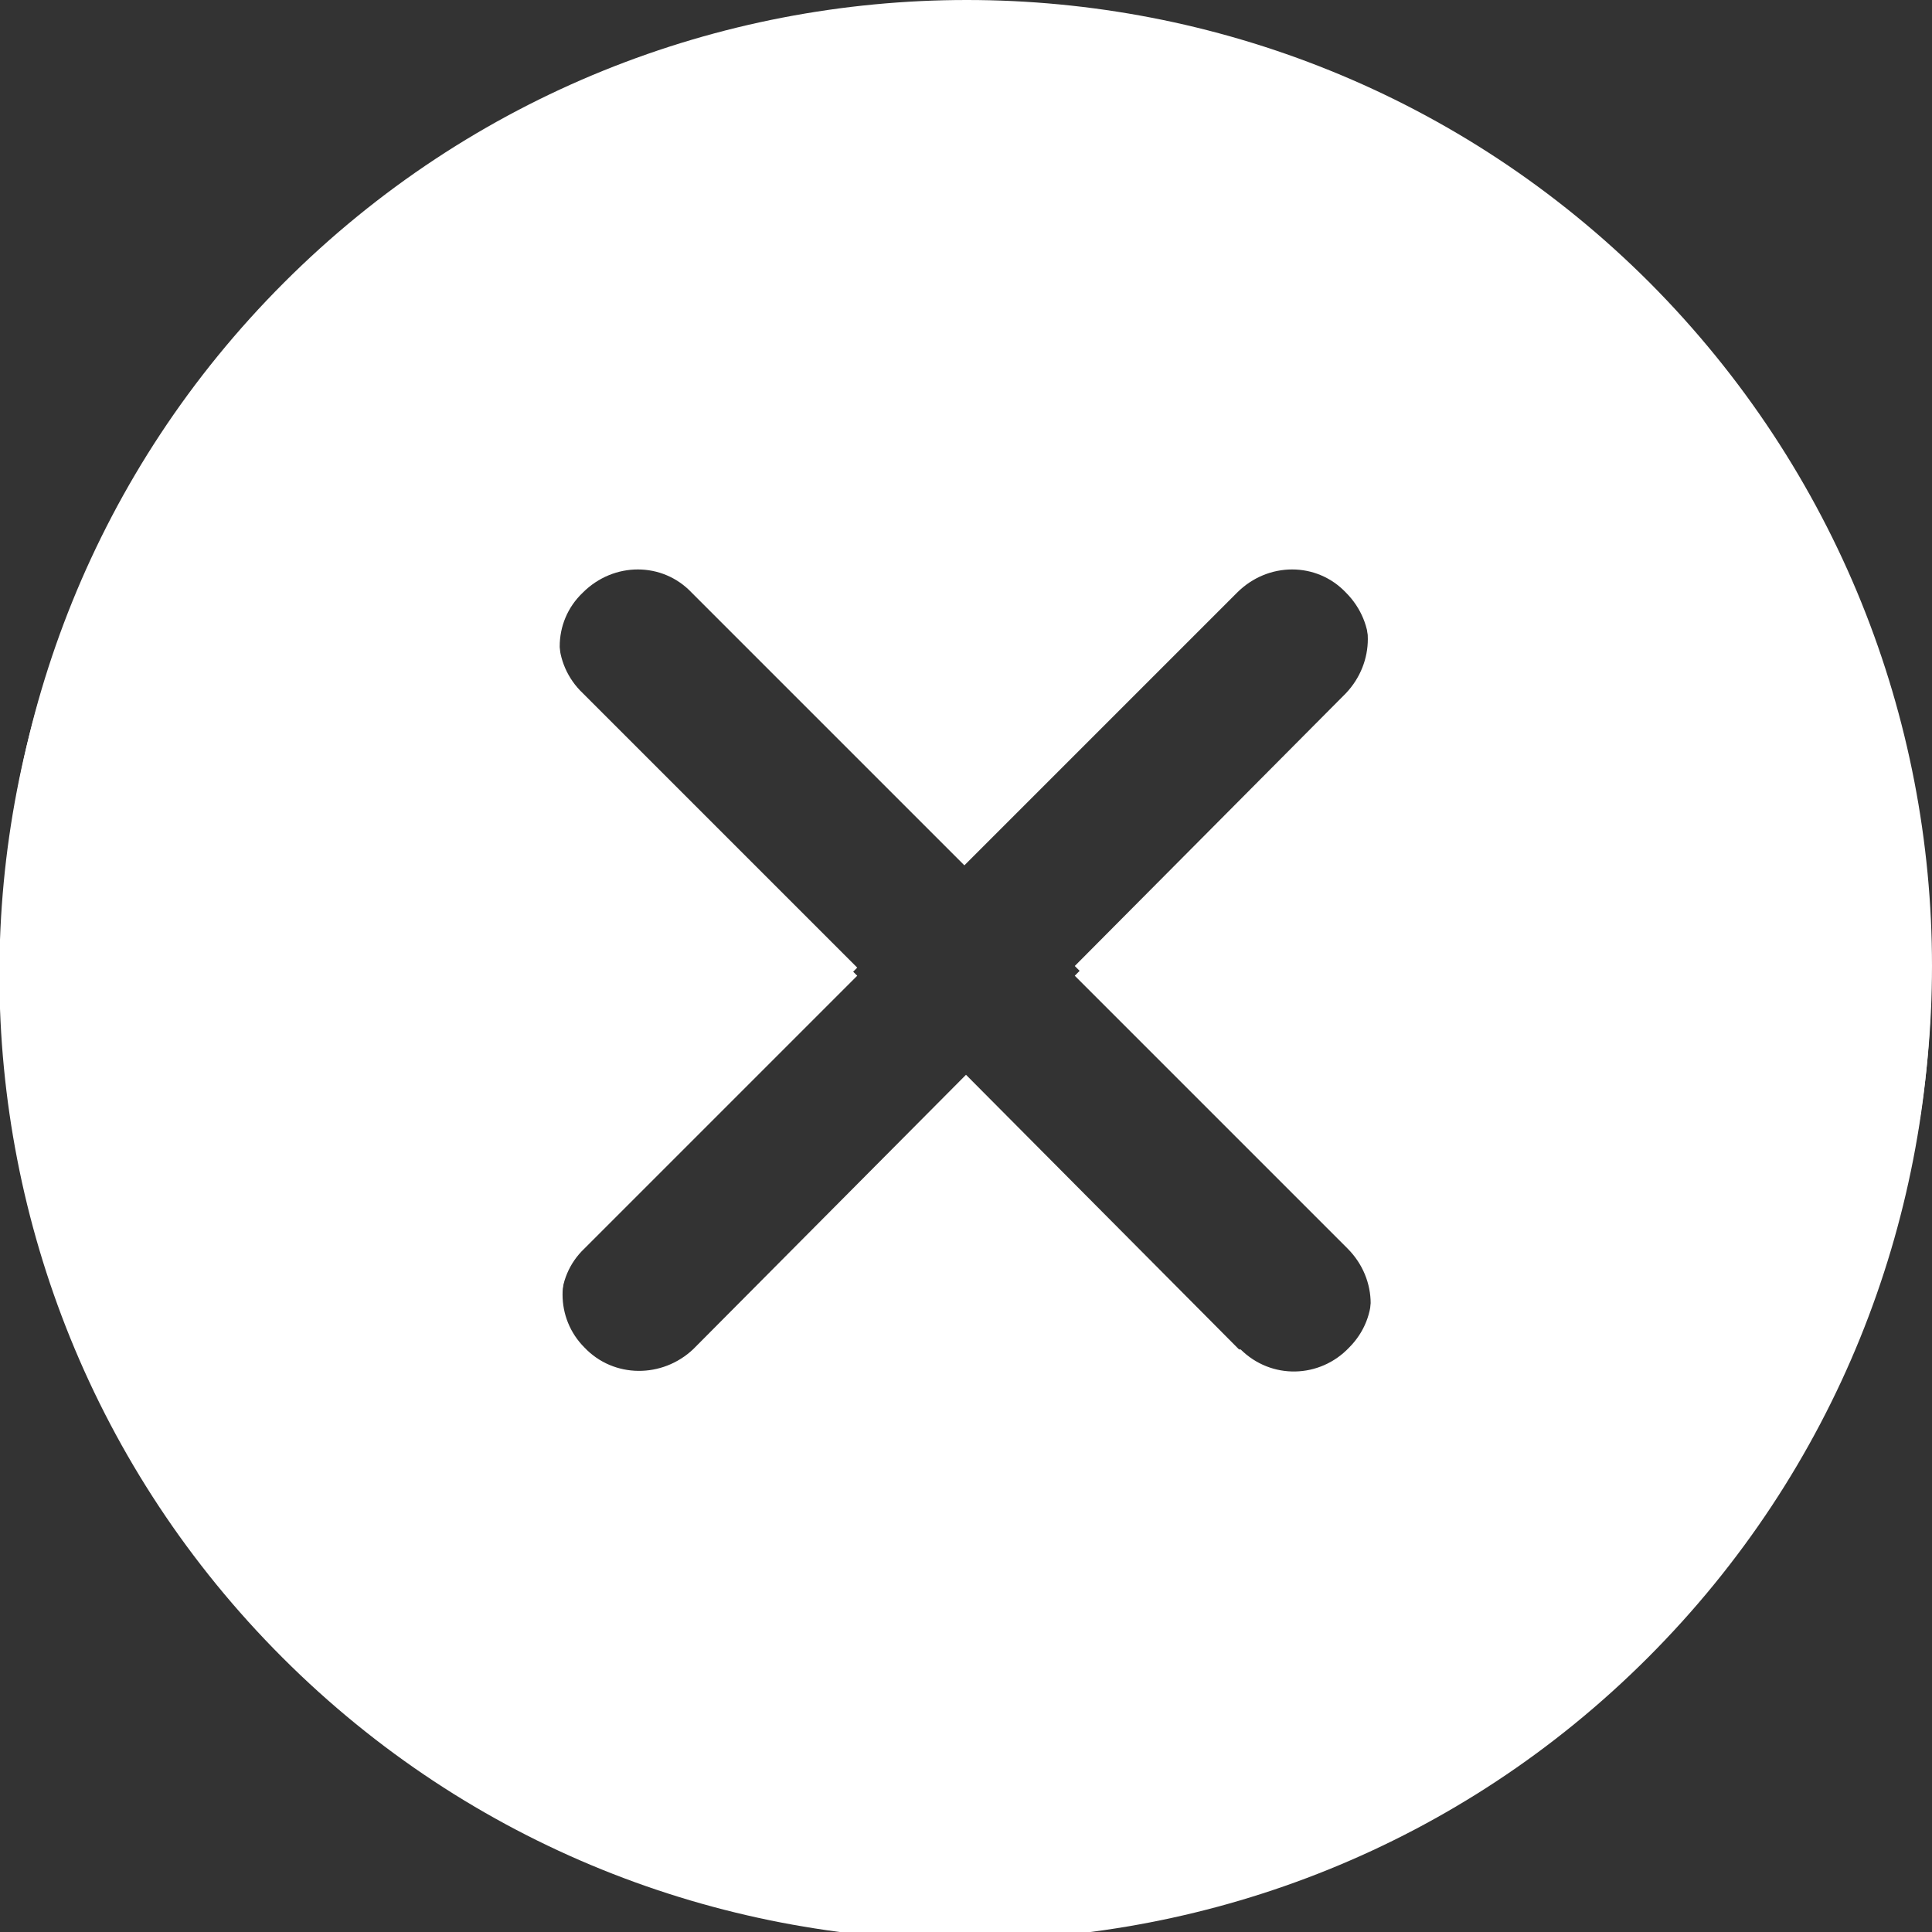 <?xml version="1.0" encoding="utf-8"?>
<!-- Generator: Adobe Illustrator 21.0.0, SVG Export Plug-In . SVG Version: 6.00 Build 0)  -->
<svg version="1.1" id="Layer_1" xmlns="http://www.w3.org/2000/svg" xmlns:xlink="http://www.w3.org/1999/xlink" x="0px" y="0px"
	 viewBox="0 0 119 119" style="enable-background:new 0 0 119 119;" xml:space="preserve">
<rect x="0" y="0" width="119" height="119" fill="#333333" stroke="none"/>
<style type="text/css">
	.st0{fill:#FFFFFF;}
	.st1{fill:none;}
</style>
<title>icon-delete</title>
<path class="st0" d="M76.3,83.6L59.5,66.8L42.7,83.6c-1.9,1.9-4.9,1.9-6.7,0c0,0,0,0,0,0c-1.9-1.9-1.9-4.9,0-6.7c0,0,0,0,0,0
	l16.8-16.8L35.9,43.2c-1.9-1.9-1.9-4.9,0-6.7c0,0,0,0,0,0c1.9-1.9,4.9-1.9,6.7,0c0,0,0,0,0,0l16.8,16.8l16.8-16.8
	c1.9-1.9,4.9-1.9,6.7,0c0,0,0,0,0,0c1.9,1.9,1.9,4.9,0,6.7c0,0,0,0,0,0L66.2,60.1l16.8,16.8c1.9,1.9,1.9,4.9,0,6.7c0,0,0,0,0,0
	C81.2,85.5,78.2,85.5,76.3,83.6C76.3,83.6,76.3,83.6,76.3,83.6z M101.6,18C78.3-5.2,40.7-5.2,17.4,18s-23.2,60.9,0,84.1
	s60.9,23.2,84.1,0S124.8,41.2,101.6,18z"/>
<path class="st0" d="M76.3,83.1L59.5,66.2L42.7,83.1c-1.9,1.8-4.9,1.8-6.7-0.1c-1.8-1.8-1.8-4.7,0-6.6l16.8-16.8L35.9,42.7
	c-1.9-1.8-2-4.8-0.1-6.7s4.8-2,6.7-0.1c0.1,0,0.1,0.1,0.1,0.1l16.8,16.8l16.8-16.8c1.9-1.8,4.9-1.8,6.7,0.1c1.8,1.8,1.8,4.7,0,6.6
	L66.2,59.5l16.8,16.8c1.9,1.8,2,4.8,0.1,6.7c-1.8,1.9-4.8,2-6.7,0.1C76.4,83.2,76.4,83.1,76.3,83.1z M101.6,17.4
	c-23.2-23.2-60.9-23.2-84.1,0s-23.2,60.9,0,84.1c23.2,23.2,60.9,23.2,84.1,0C124.8,78.3,124.8,40.7,101.6,17.4
	C101.6,17.4,101.6,17.4,101.6,17.4z"/>
<path class="st0" d="M320.1-45.8"/>
<g>
	<path class="st1" d="M320.1-45.8"/>
</g>
</svg>
